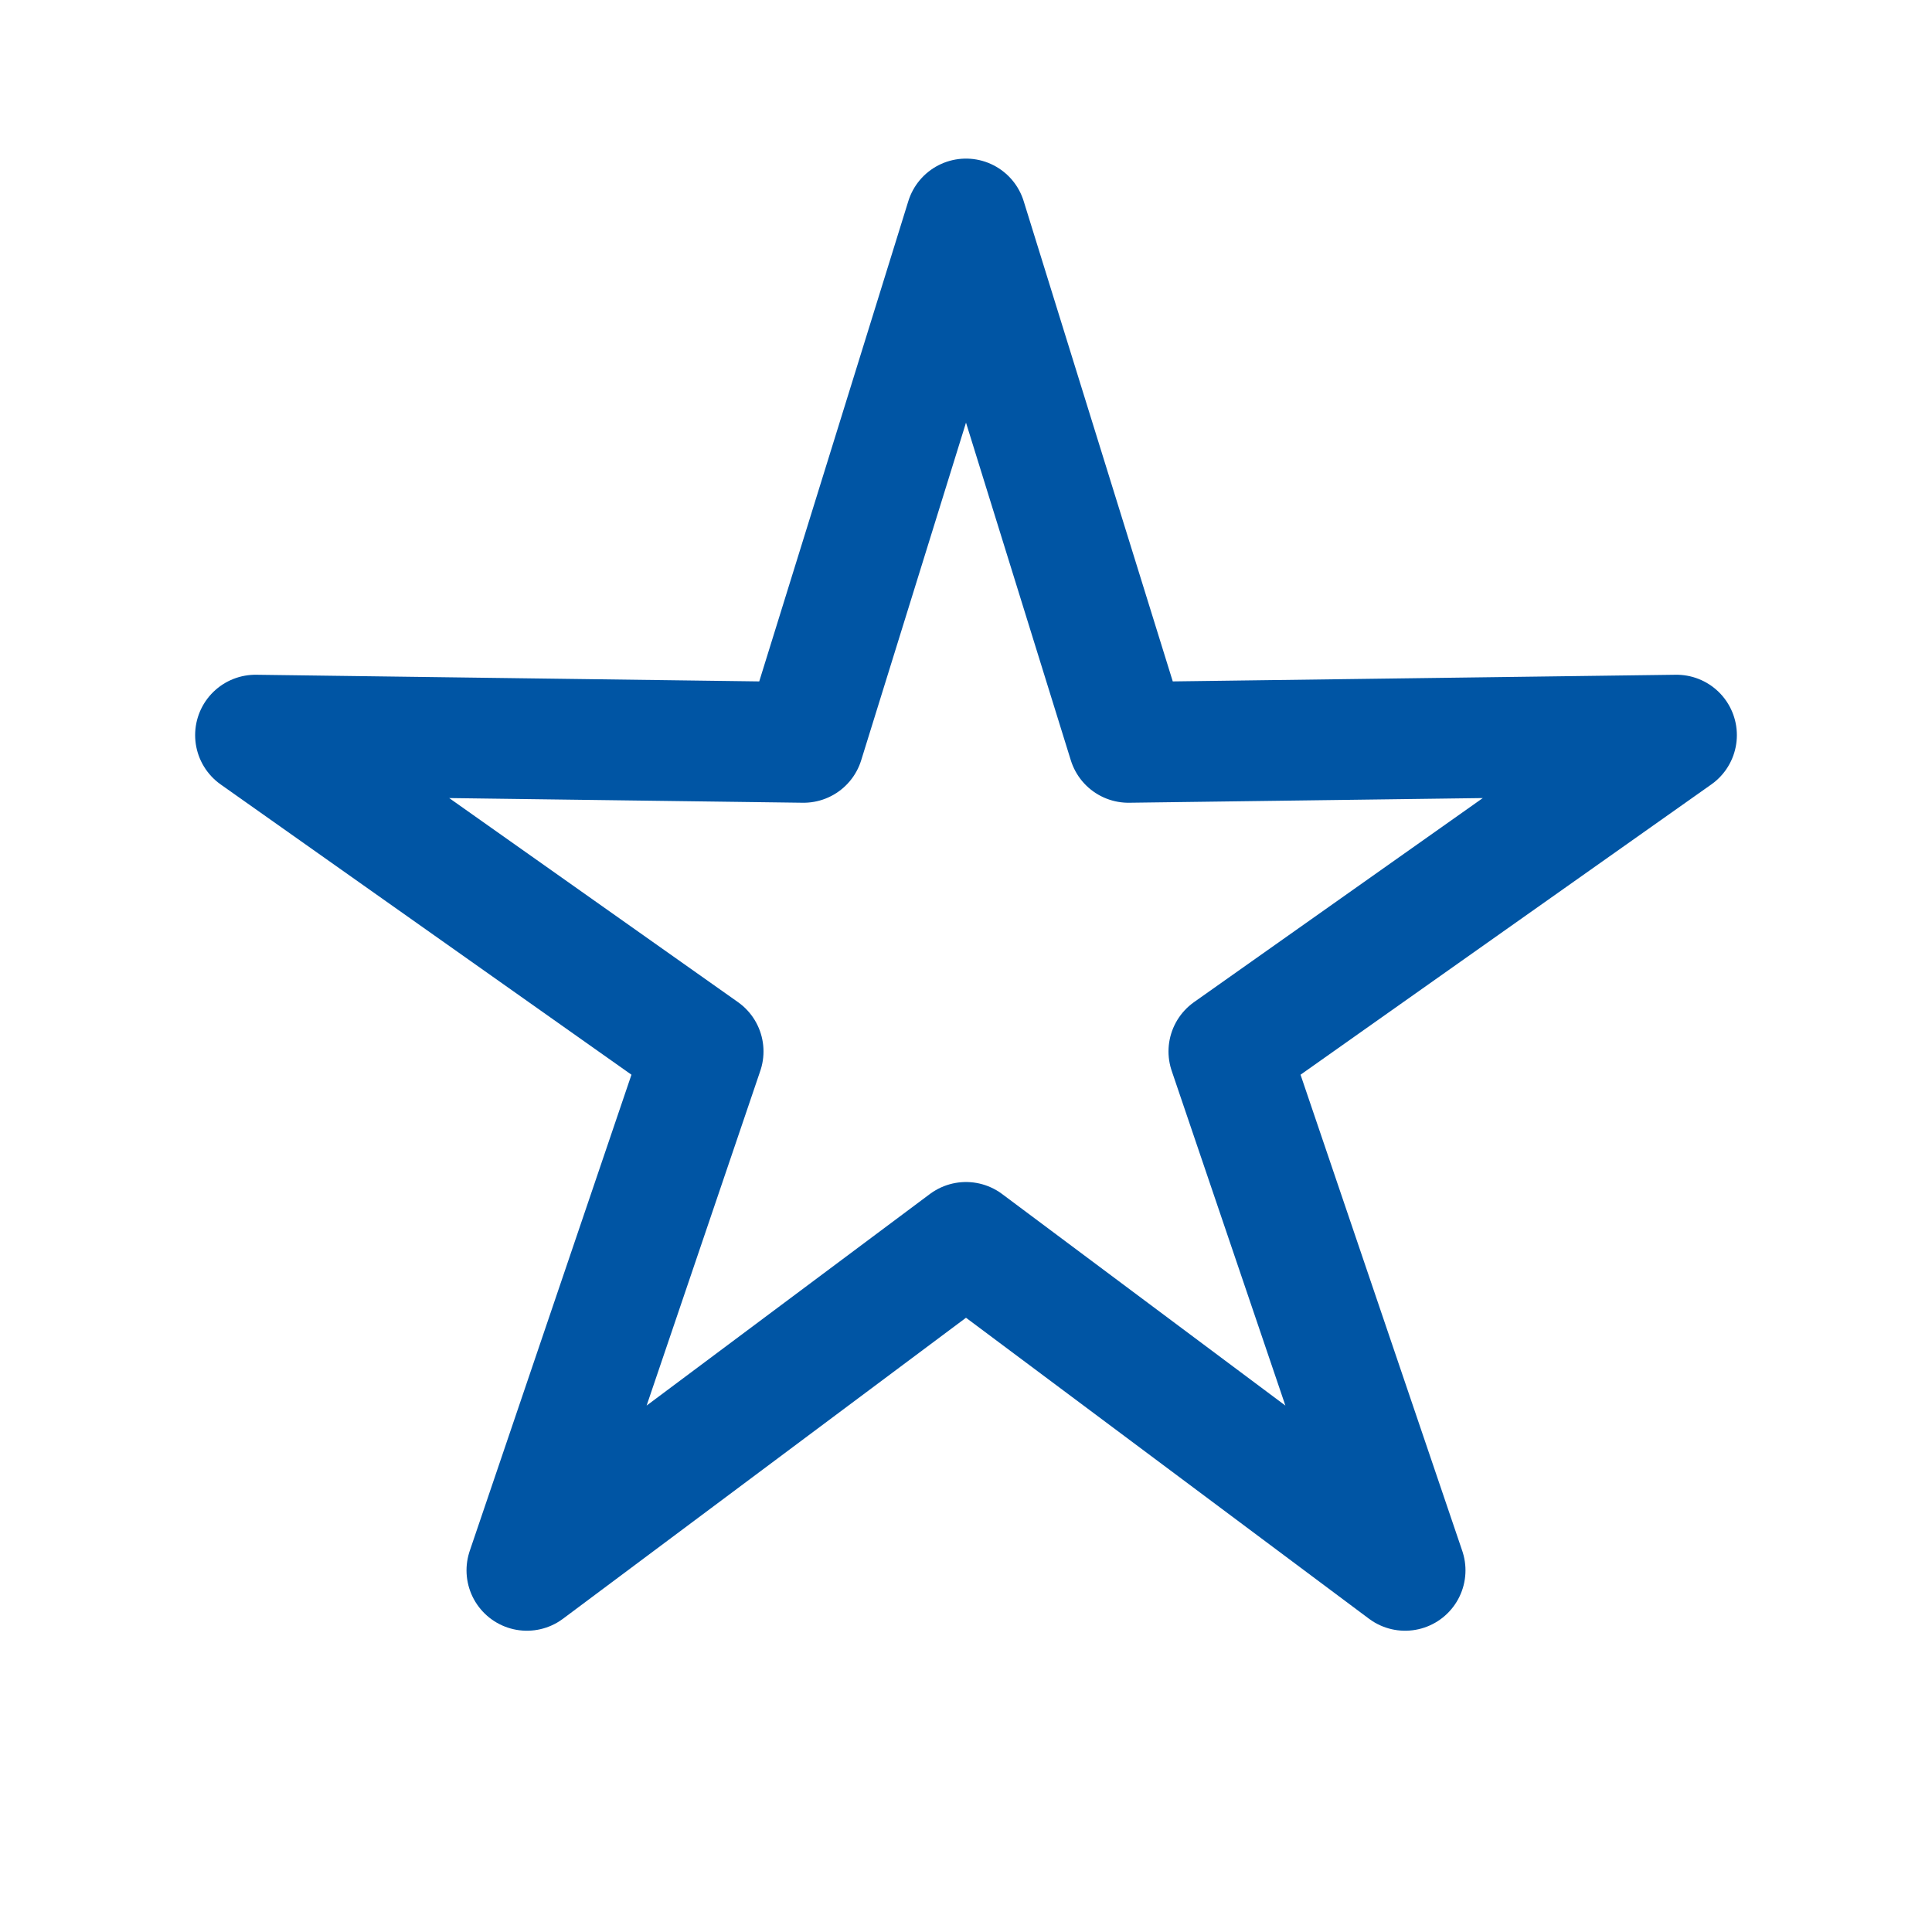 <svg xmlns="http://www.w3.org/2000/svg" width="32" height="32" viewBox="0 0 32 32">
  <path fill="none" stroke="#0055A4" stroke-width="2" d="M16,20.578 L8.727,26.01 L11.646,17.415 L4.232,12.176 L13.309,12.296 L16,3.627 L18.691,12.296 L27.768,12.176 L20.354,17.415 L23.273,26.01 L16,20.578 Z" stroke-linecap="round" stroke-linejoin="round"/>
</svg>
